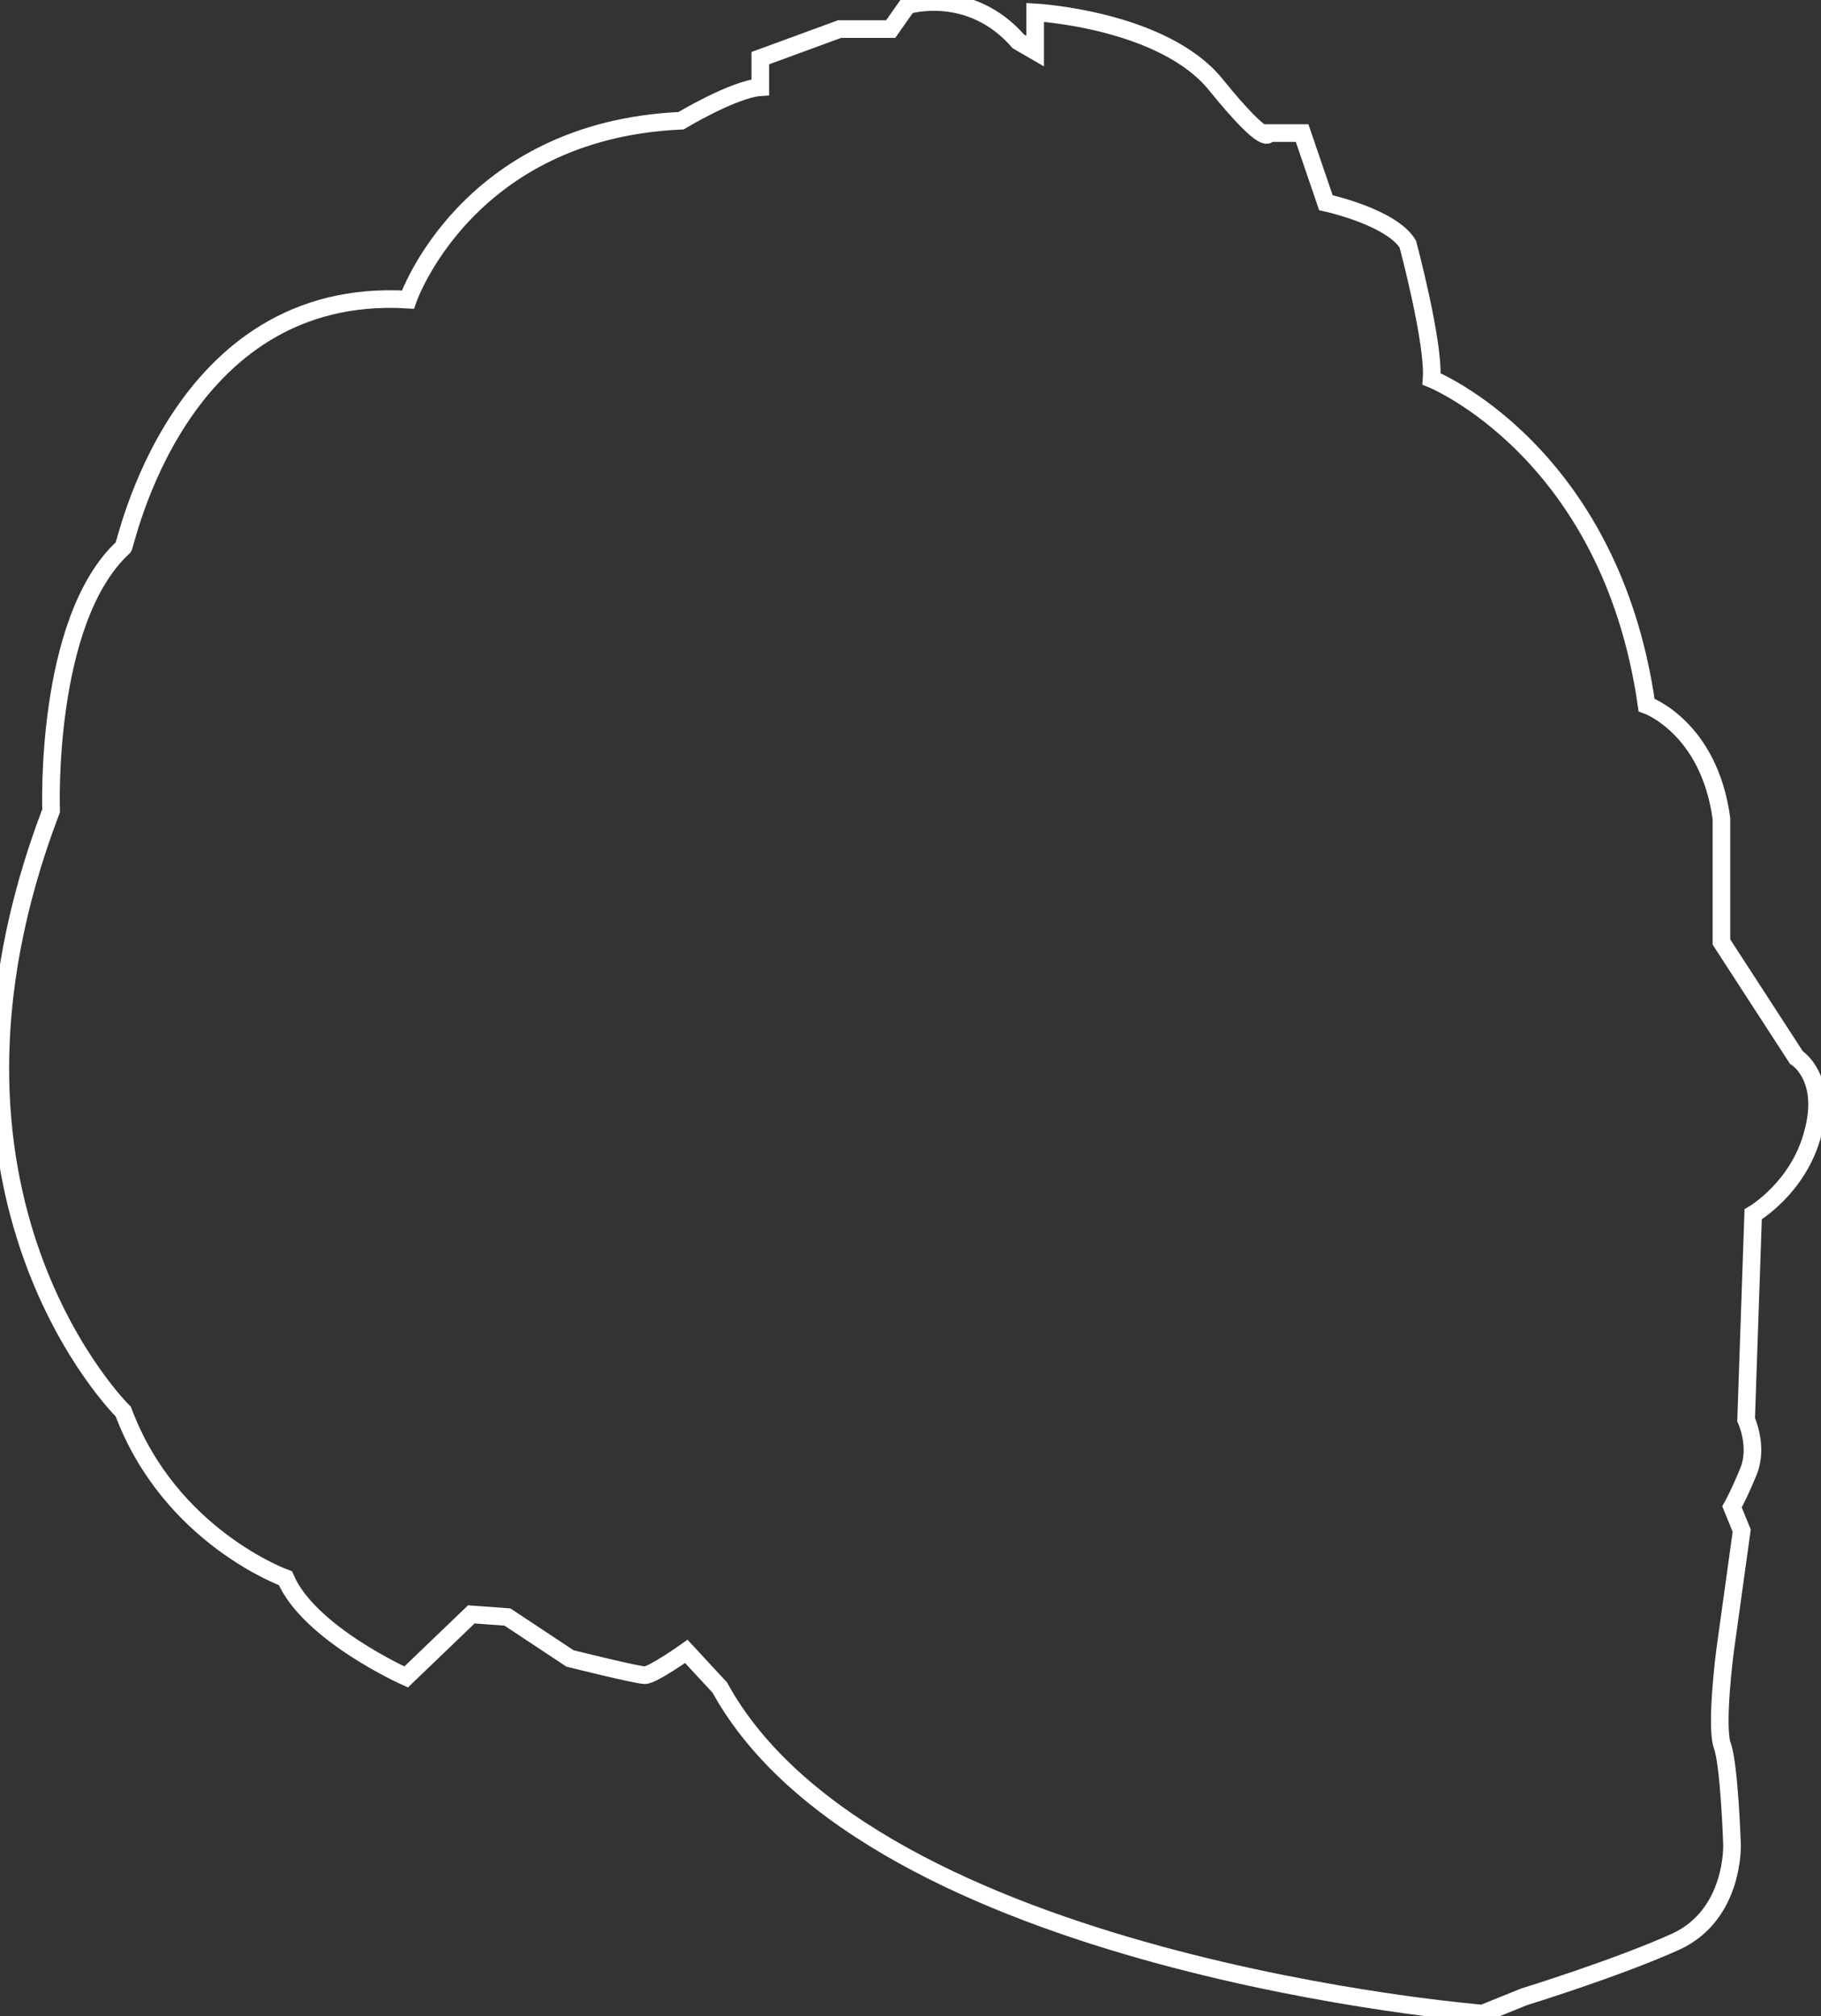 <?xml version="1.0" encoding="utf-8"?>
<!-- Generator: Adobe Illustrator 18.0.0, SVG Export Plug-In . SVG Version: 6.00 Build 0)  -->
<!DOCTYPE svg PUBLIC "-//W3C//DTD SVG 1.1//EN" "http://www.w3.org/Graphics/SVG/1.1/DTD/svg11.dtd">
<svg version="1.1" id="Layer_1" xmlns="http://www.w3.org/2000/svg" xmlns:xlink="http://www.w3.org/1999/xlink" x="0px" y="0px"
	 viewBox="0 0 206.7 228.8" style="enable-background:new 0 0 206.7 228.8;" xml:space="preserve">
<rect x="0" y="0" width="206.7" height="228.8" fill="#333333" stroke="none"/>
<path style="fill:none;stroke:#FFFFFF;stroke-width:2;stroke-miterlimit:10;" d="M46.3,34c0,0,6.6-19.2,31-20.3c0,0,6-3.6,9-3.8
	V6.6l9-3.3h5.8l1.9-2.7c0,0,7.1-2.2,12.6,4.1l1.9,1.1V1.4c0,0,14.5,0.8,20.5,8.2c6,7.4,6,5.5,6,5.5h3.8l2.7,7.9c0,0,7.4,1.6,9.3,4.7
	c0,0,3,11.2,2.7,15.3c0,0,20.3,8.2,24.4,37c0,0,7.1,2.5,8.5,12.9v14l8.5,13.1c0,0,3.6,2.2,1.9,8.5c-1.6,6.3-6.8,9.3-6.8,9.3
	l-0.8,23.3c0,0,1.4,3,0.3,5.8c-1.1,2.7-1.9,4.1-1.9,4.1l1.1,2.7l-1.9,13.7c0,0-1.1,8.5-0.3,10.7c0.8,2.2,1.1,11.2,1.1,11.2
	s0.3,7.9-6.3,11c-6.6,3-17.3,6.3-17.3,6.3l-4.7,1.9c0,0-69.3-5.5-86.6-37l-3.8-4.1c0,0-3.8,2.7-4.7,2.7s-8.5-1.9-8.5-1.9l-7.1-4.7
	l-4.1-0.3l-7.4,7.1c0,0-11-4.9-13.7-11.2c0,0-13.1-4.7-18.4-18.9c0,0-24.9-24.4-8.2-68.2c0,0-0.8-21.6,8.2-29.9
	C14.2,62.3,20,32.4,46.3,34z"/>
</svg>
